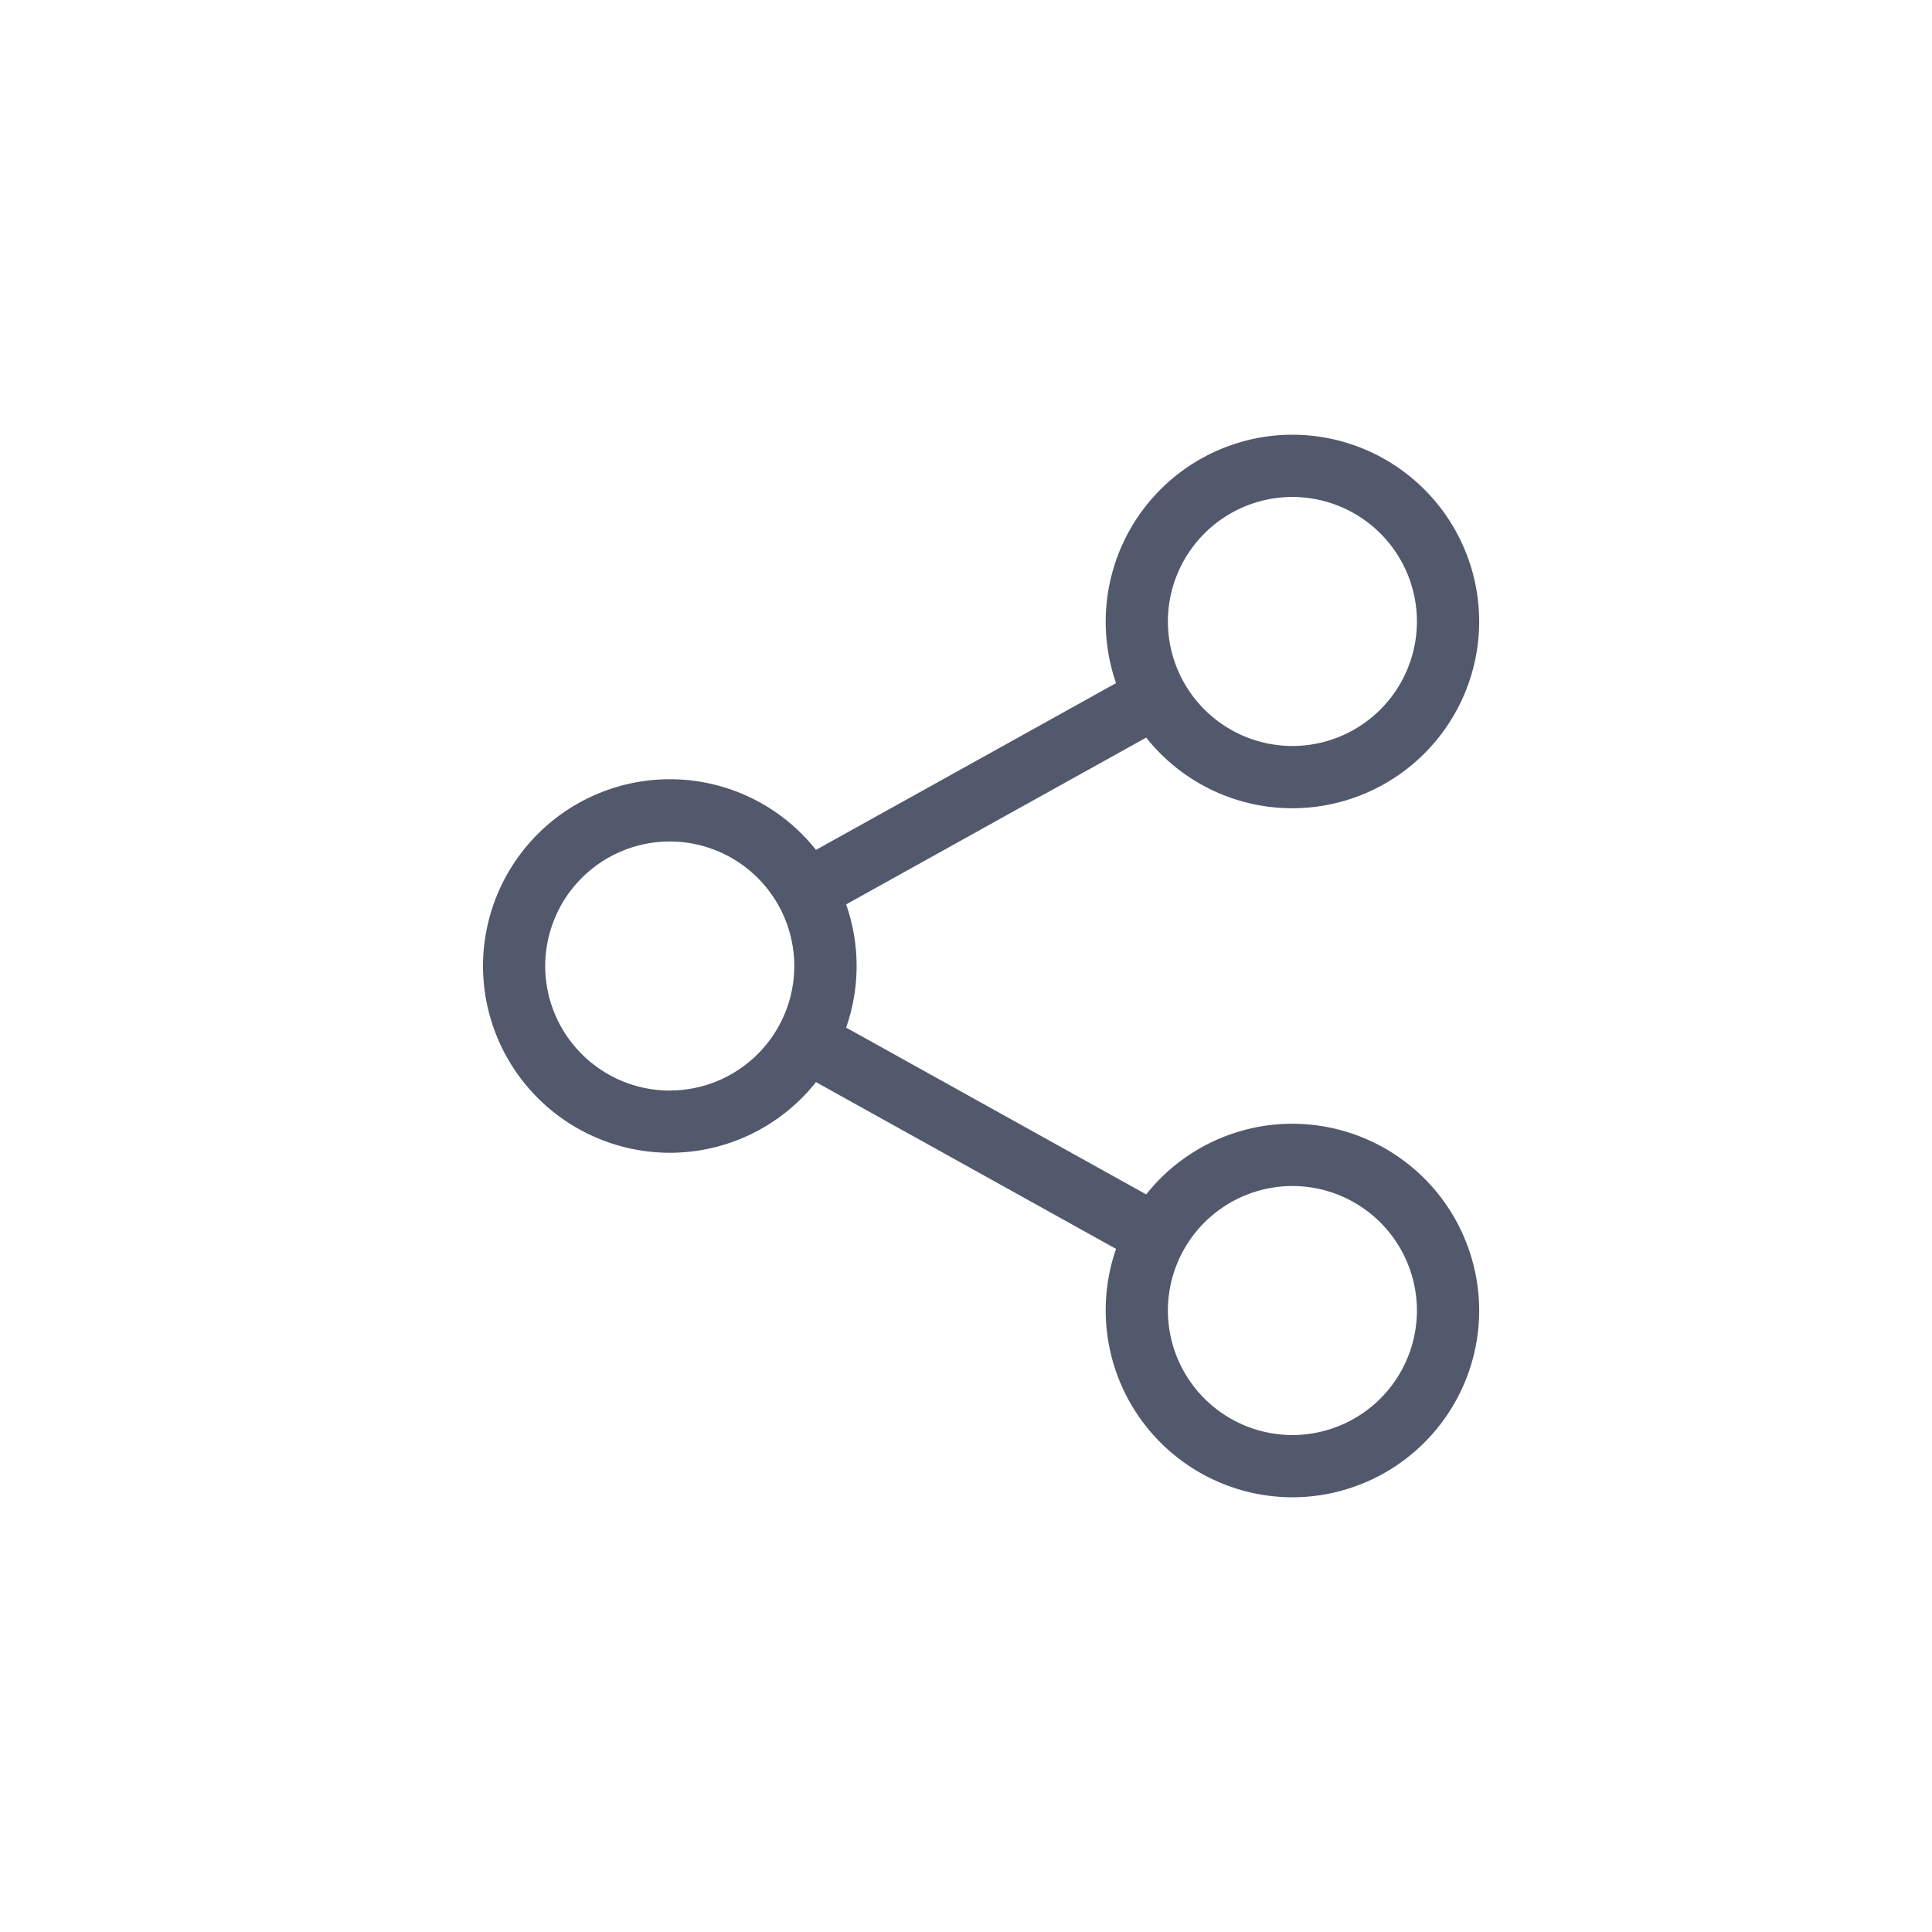 <svg width="40" height="40" viewBox="0 0 40 40" fill="none" xmlns="http://www.w3.org/2000/svg">
    <path d="M26.758 23.266a3.862 3.862 0 0 0-3.027 1.463l-6.213-3.454a3.85 3.85 0 0 0 0-2.55l6.213-3.454a3.862 3.862 0 0 0 3.027 1.463 3.872 3.872 0 0 0 3.867-3.867A3.872 3.872 0 0 0 26.758 9a3.872 3.872 0 0 0-3.651 5.143l-6.213 3.453a3.862 3.862 0 0 0-3.027-1.463A3.872 3.872 0 0 0 10 20a3.872 3.872 0 0 0 3.867 3.867 3.862 3.862 0 0 0 3.027-1.463l6.213 3.453A3.872 3.872 0 0 0 26.757 31a3.872 3.872 0 0 0 3.868-3.867 3.872 3.872 0 0 0-3.867-3.867zm0-12.977a2.581 2.581 0 0 1 2.578 2.578 2.581 2.581 0 0 1-2.578 2.578 2.581 2.581 0 0 1-2.578-2.578 2.581 2.581 0 0 1 2.578-2.578zm-12.89 12.29A2.581 2.581 0 0 1 11.288 20a2.581 2.581 0 0 1 2.578-2.578A2.581 2.581 0 0 1 16.445 20a2.581 2.581 0 0 1-2.578 2.578zm12.89 7.132a2.581 2.581 0 0 1-2.578-2.578 2.581 2.581 0 0 1 2.578-2.578 2.581 2.581 0 0 1 2.578 2.578 2.581 2.581 0 0 1-2.578 2.578z" fill="#52596C"/>
</svg>
